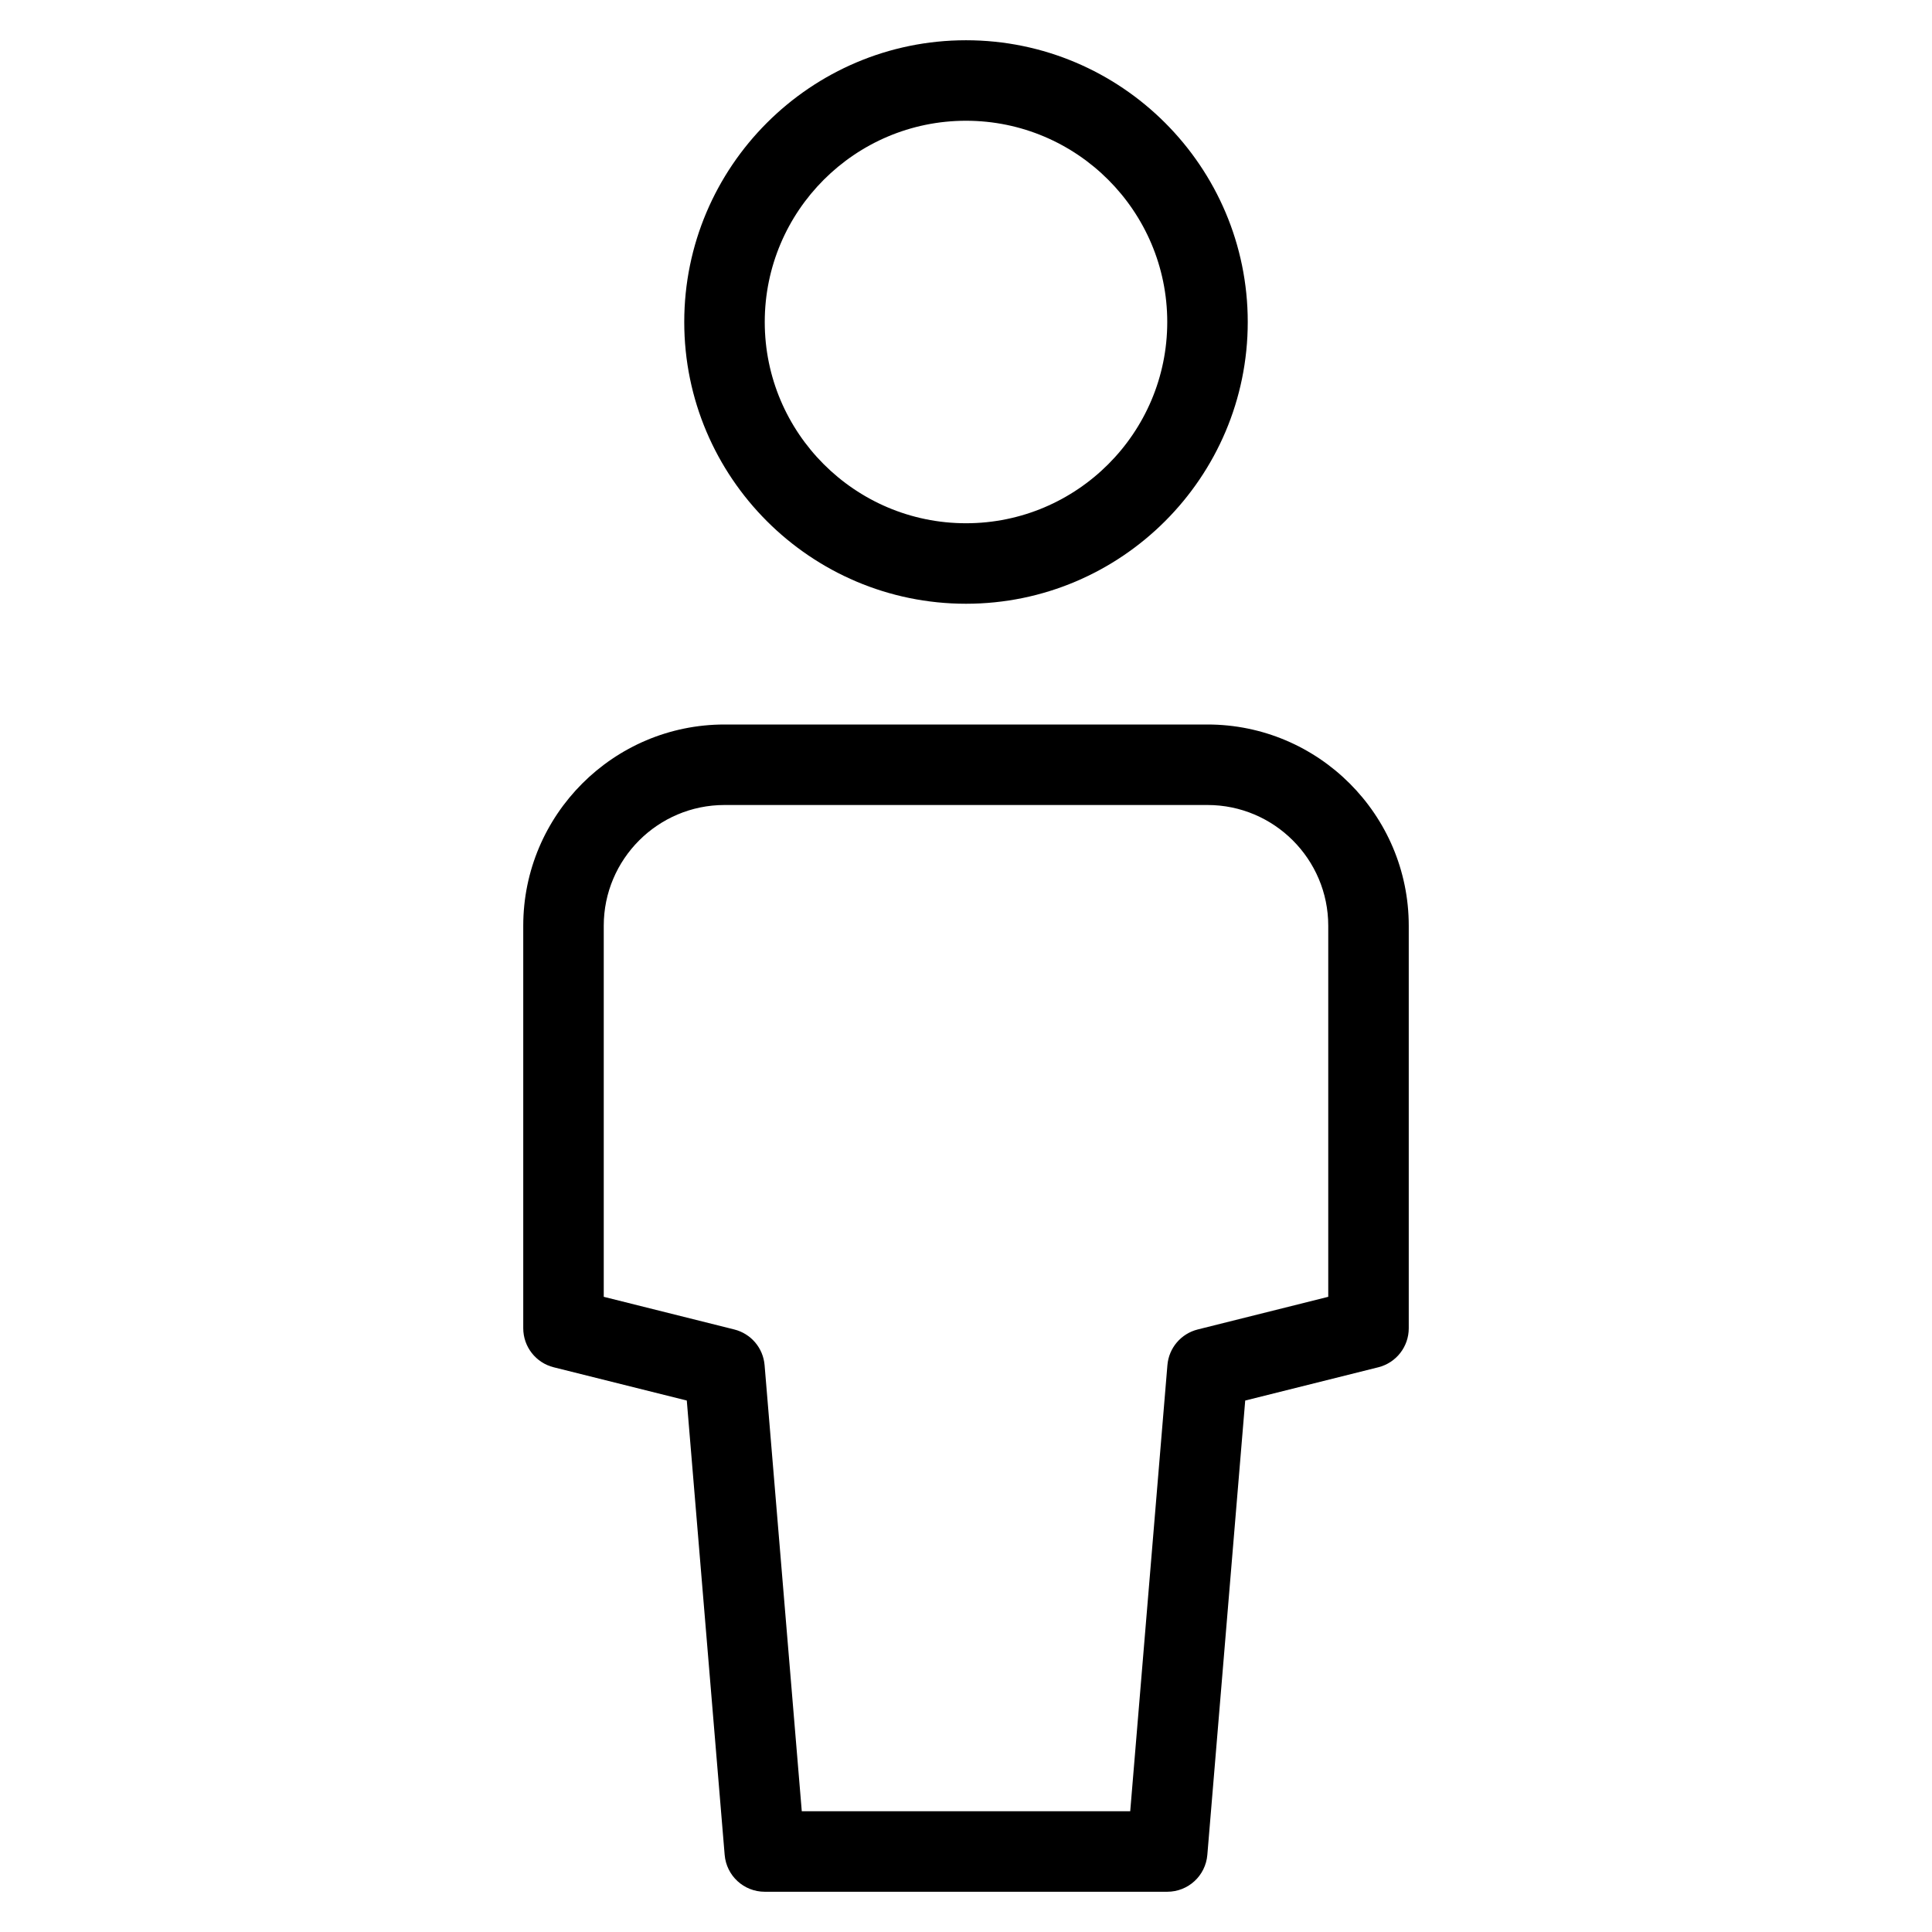 <?xml version="1.0" encoding="utf-8"?>
<!-- Generator: Adobe Illustrator 20.0.0, SVG Export Plug-In . SVG Version: 6.00 Build 0)  -->
<!DOCTYPE svg PUBLIC "-//W3C//DTD SVG 1.1//EN" "http://www.w3.org/Graphics/SVG/1.1/DTD/svg11.dtd">
<svg version="1.1" id="Layer_1" xmlns="http://www.w3.org/2000/svg" xmlns:xlink="http://www.w3.org/1999/xlink" x="0px" y="0px"
	 width="48px" height="48px" viewBox="0 0 48 48" enable-background="new 0 0 48 48" xml:space="preserve">
<path d="M24,15c3.859,0,7-3.14,7-7s-3.141-7-7-7s-7,3.14-7,7S20.141,15,24,15z M24,3c2.757,0,5,2.243,5,5s-2.243,5-5,5s-5-2.243-5-5
	S21.243,3,24,3z"/>
<path d="M13.758,33.97l3.305,0.826l0.941,11.287C18.047,46.602,18.479,47,19,47h10c0.521,0,0.953-0.398,0.996-0.917l0.941-11.287
	l3.305-0.826C34.688,33.859,35,33.459,35,33V23c0-2.757-2.243-5-5-5H18c-2.757,0-5,2.243-5,5v10
	C13,33.459,13.312,33.859,13.758,33.97z M15,23c0-1.654,1.346-3,3-3h12c1.654,0,3,1.346,3,3v9.219l-3.242,0.811
	c-0.416,0.104-0.719,0.46-0.754,0.887L28.08,45h-8.16l-0.924-11.083c-0.035-0.427-0.338-0.783-0.754-0.887L15,32.219V23z"/>
</svg>
